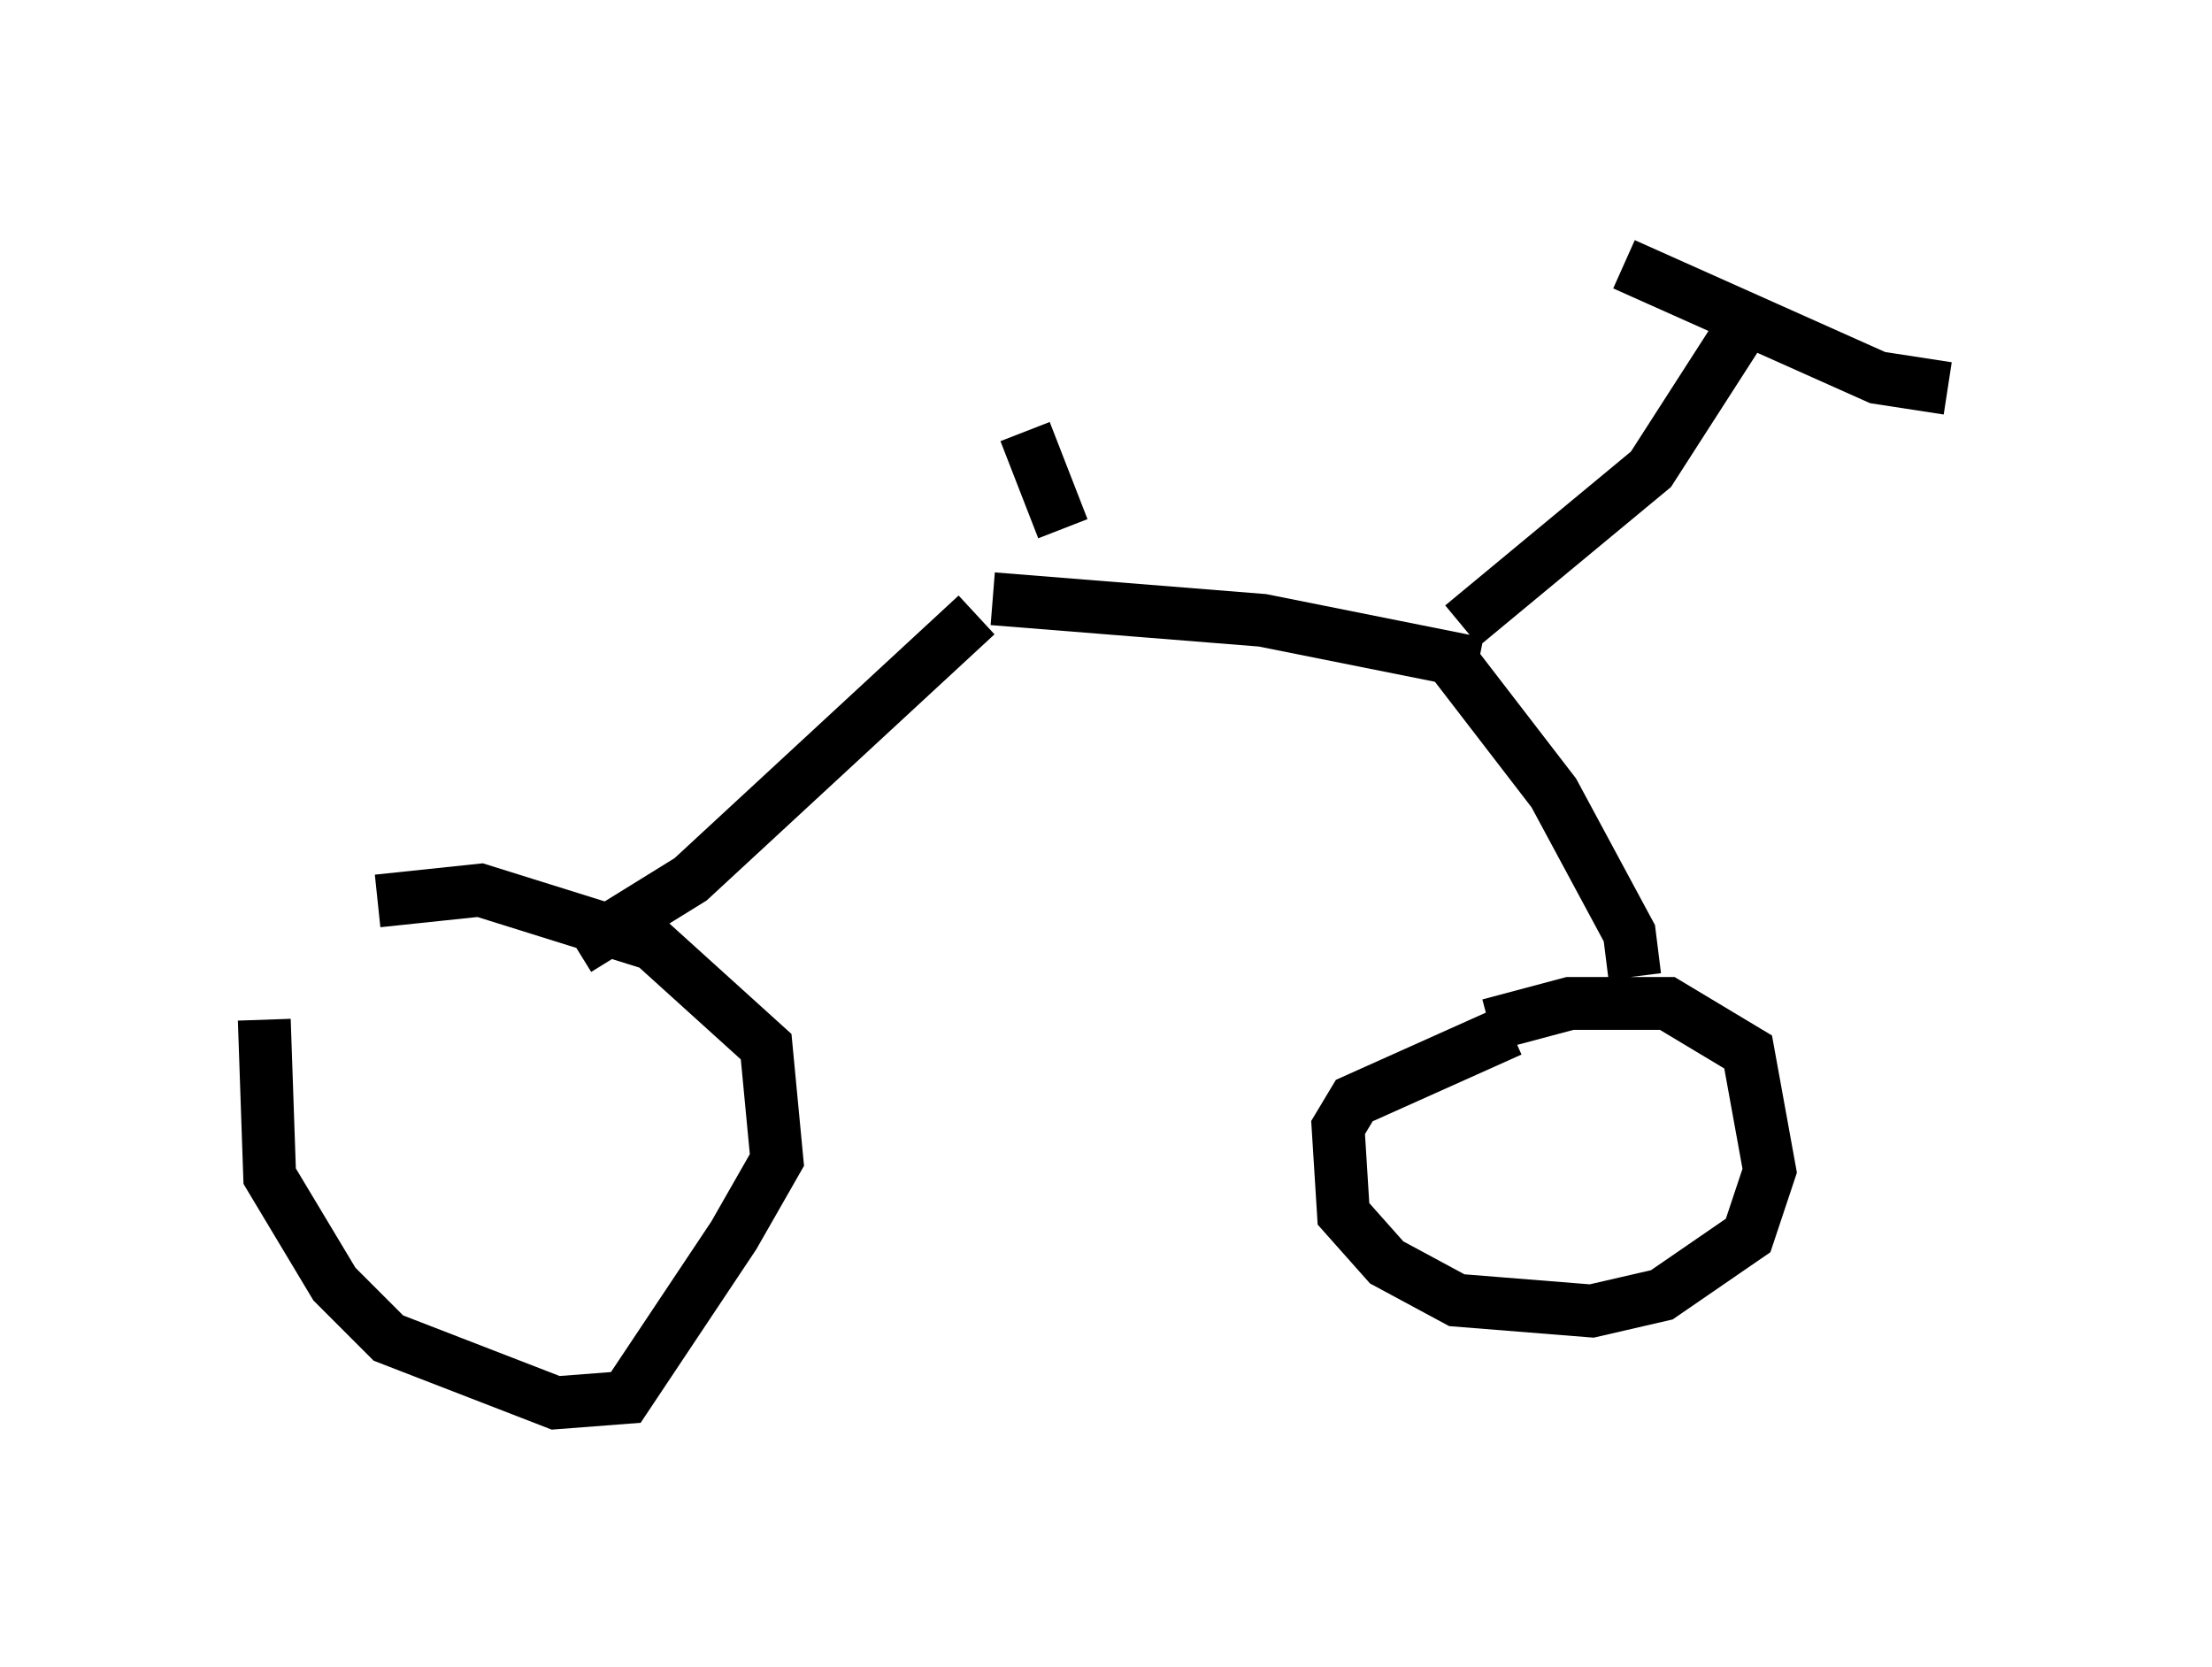 <?xml version="1.0" encoding="utf-8" ?>
<svg baseProfile="full" height="31.54" version="1.1" width="41.85" xmlns="http://www.w3.org/2000/svg" xmlns:ev="http://www.w3.org/2001/xml-events" xmlns:xlink="http://www.w3.org/1999/xlink"><defs /><rect fill="white" height="31.54" width="41.85" x="0" y="0" /><path d="M6.429, 16.944 m-1.429, 2.348 l0.102, 2.96 1.225, 2.042 l1.021, 1.021 3.165, 1.225 l1.327, -0.102 2.042, -3.063 l0.817, -1.429 -0.204, -2.144 l-2.144, -1.94 -3.267, -1.021 l-1.94, 0.204 m21.438, 2.45 l-2.96, 1.327 -0.306, 0.51 l0.102, 1.633 0.817, 0.919 l1.327, 0.715 2.552, 0.204 l1.327, -0.306 1.633, -1.123 l0.408, -1.225 -0.408, -2.246 l-1.531, -0.919 -1.838, 0.0 l-1.531, 0.408 m-17.252, -1.429 l2.144, -1.327 5.41, -5.002 m0.306, -0.306 l5.104, 0.408 4.083, 0.817 m-0.613, -0.204 l2.042, 2.654 1.429, 2.654 l0.102, 0.817 m-3.267, -6.635 l3.573, -2.96 1.838, -2.858 m-2.348, -1.021 l4.798, 2.144 1.327, 0.204 m-17.456, 0.817 l0.715, 1.838 " fill="none" stroke="black" stroke-width="1" /></svg>